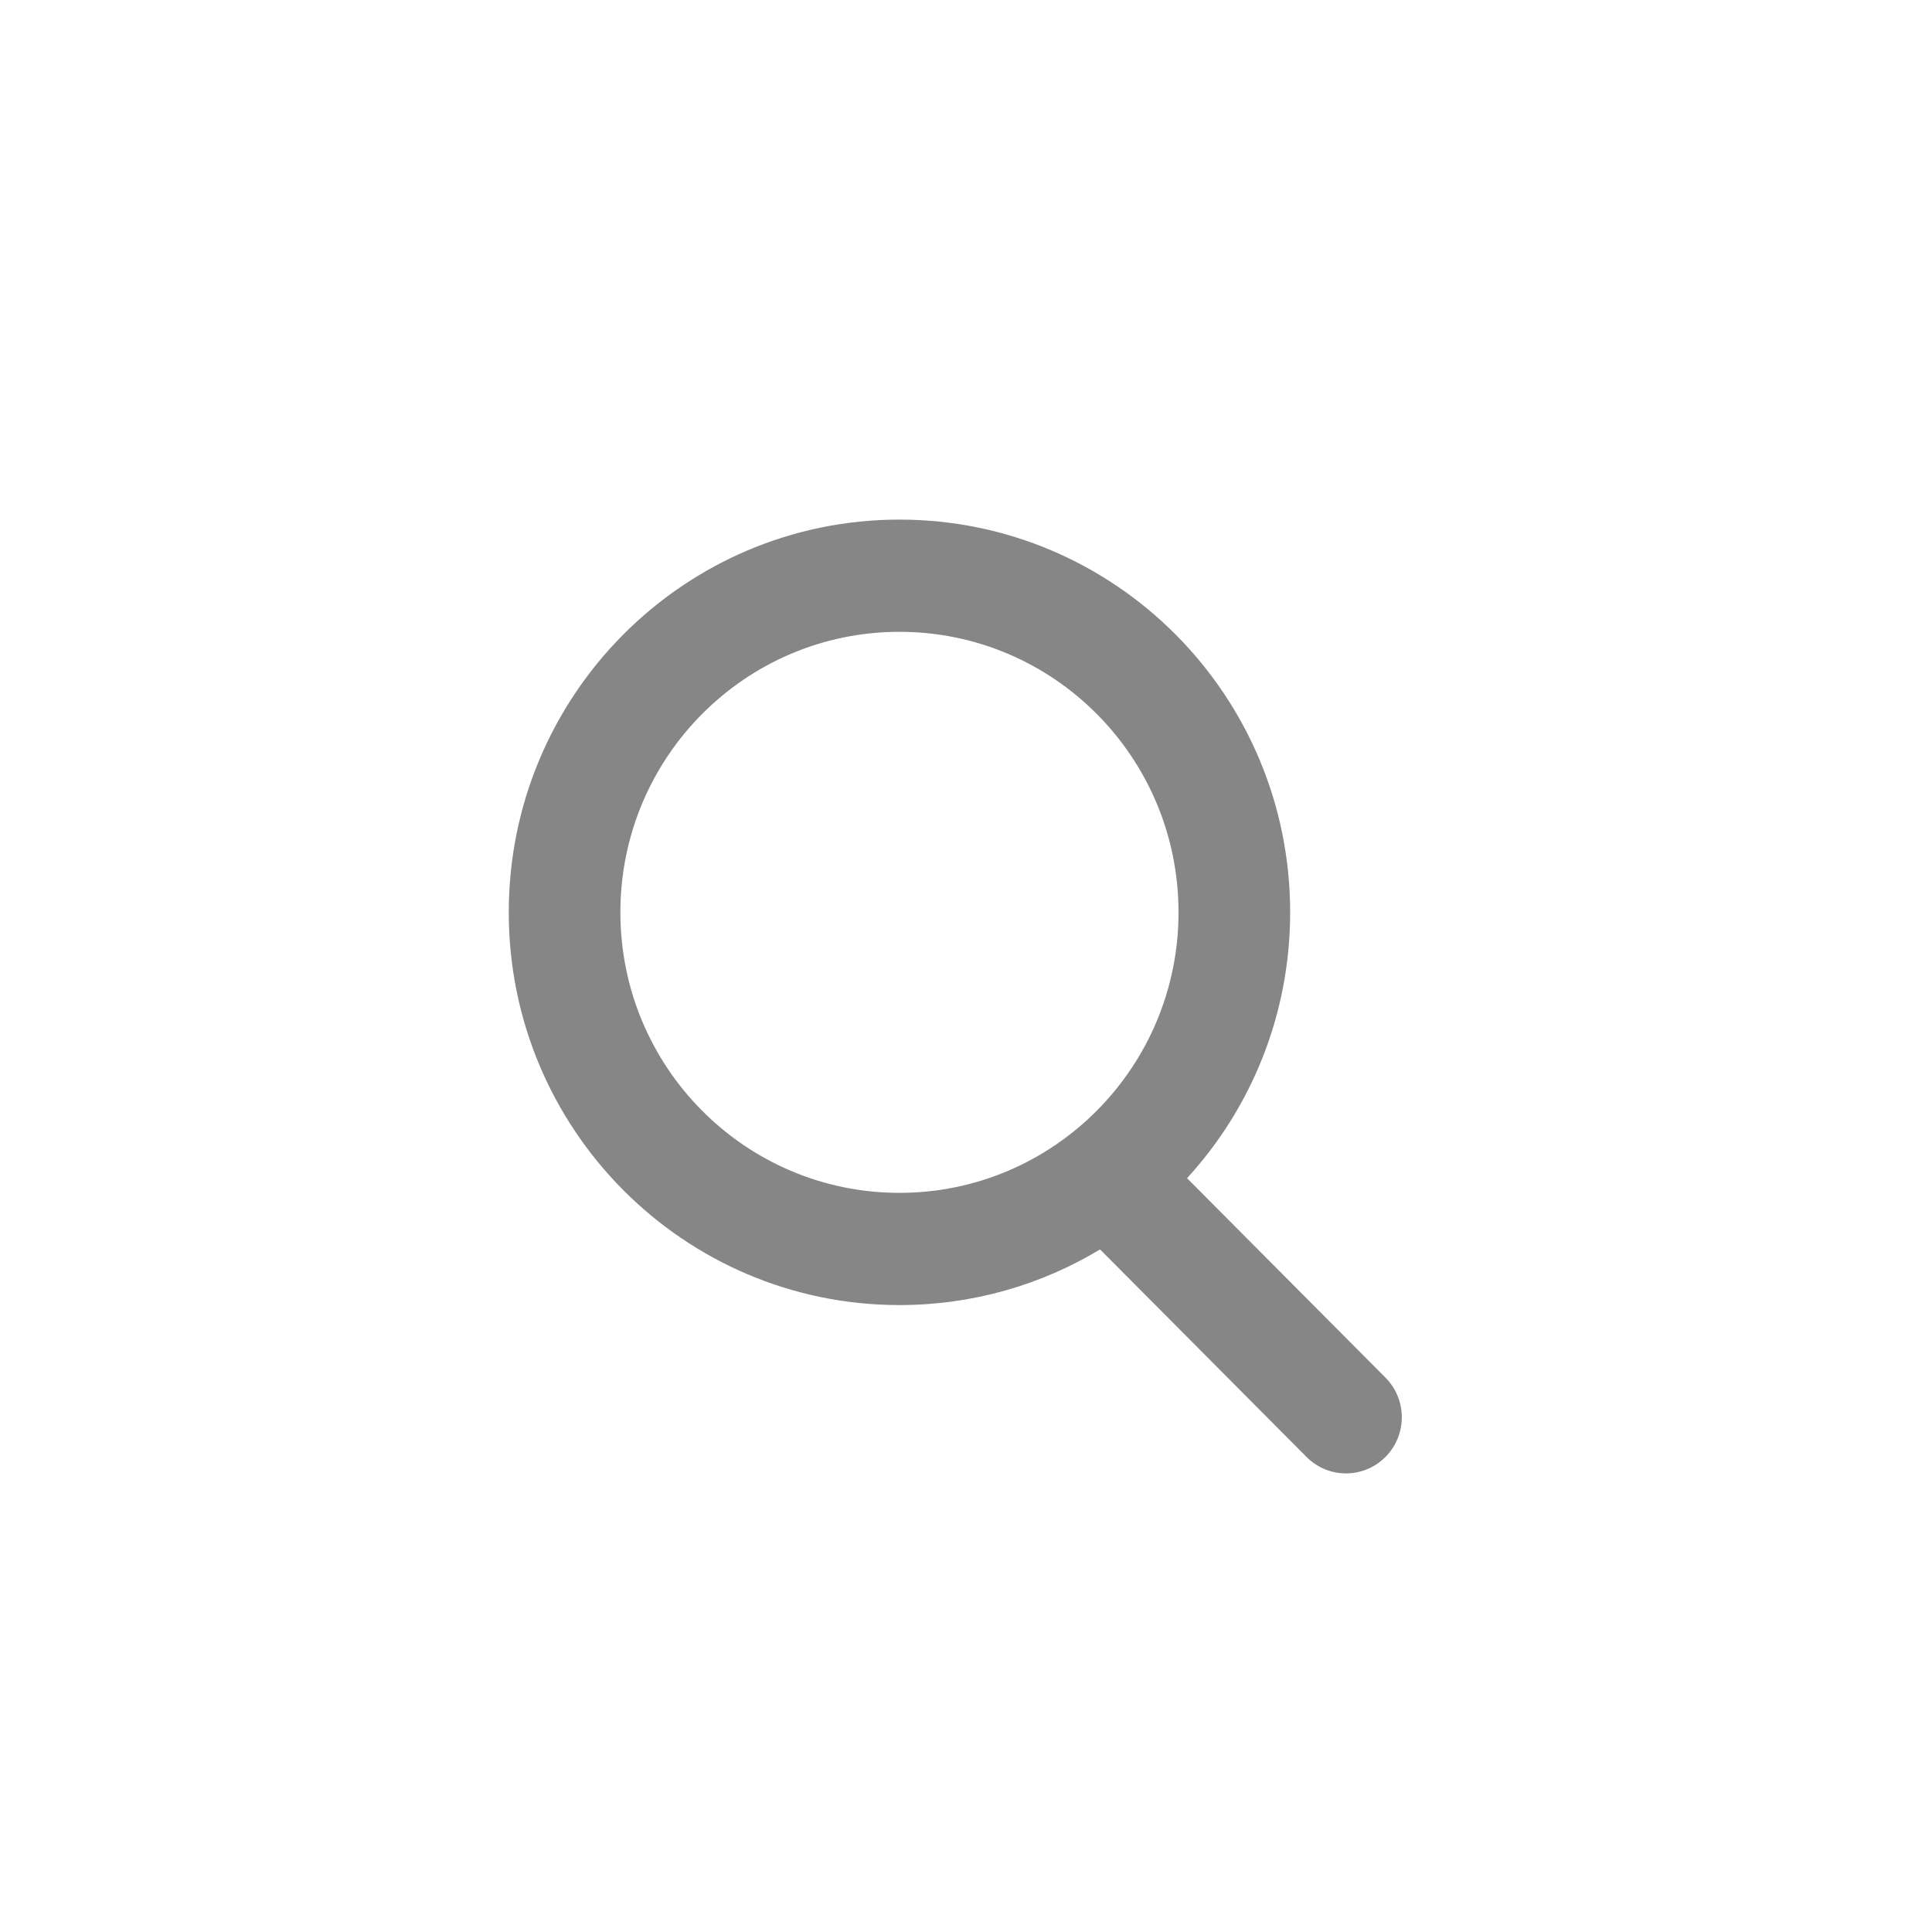 <svg width="36" height="36" viewBox="0 0 36 36" fill="none" xmlns="http://www.w3.org/2000/svg">
<path fill-rule="evenodd" clip-rule="evenodd" d="M16.76 24.318C12.74 24.318 9.48 21.042 9.48 17C9.48 12.958 12.74 9.682 16.76 9.682C20.781 9.682 24.04 12.958 24.04 17C24.04 18.911 23.312 20.65 22.119 21.954L25.816 25.67C26.222 26.078 26.222 26.74 25.816 27.148C25.41 27.557 24.751 27.557 24.345 27.148L20.498 23.281C19.405 23.94 18.127 24.318 16.76 24.318ZM16.76 22.227C19.632 22.227 21.96 19.887 21.96 17C21.96 14.113 19.632 11.773 16.76 11.773C13.888 11.773 11.56 14.113 11.56 17C11.56 19.887 13.888 22.227 16.76 22.227Z" fill="#868686"/>
</svg>
